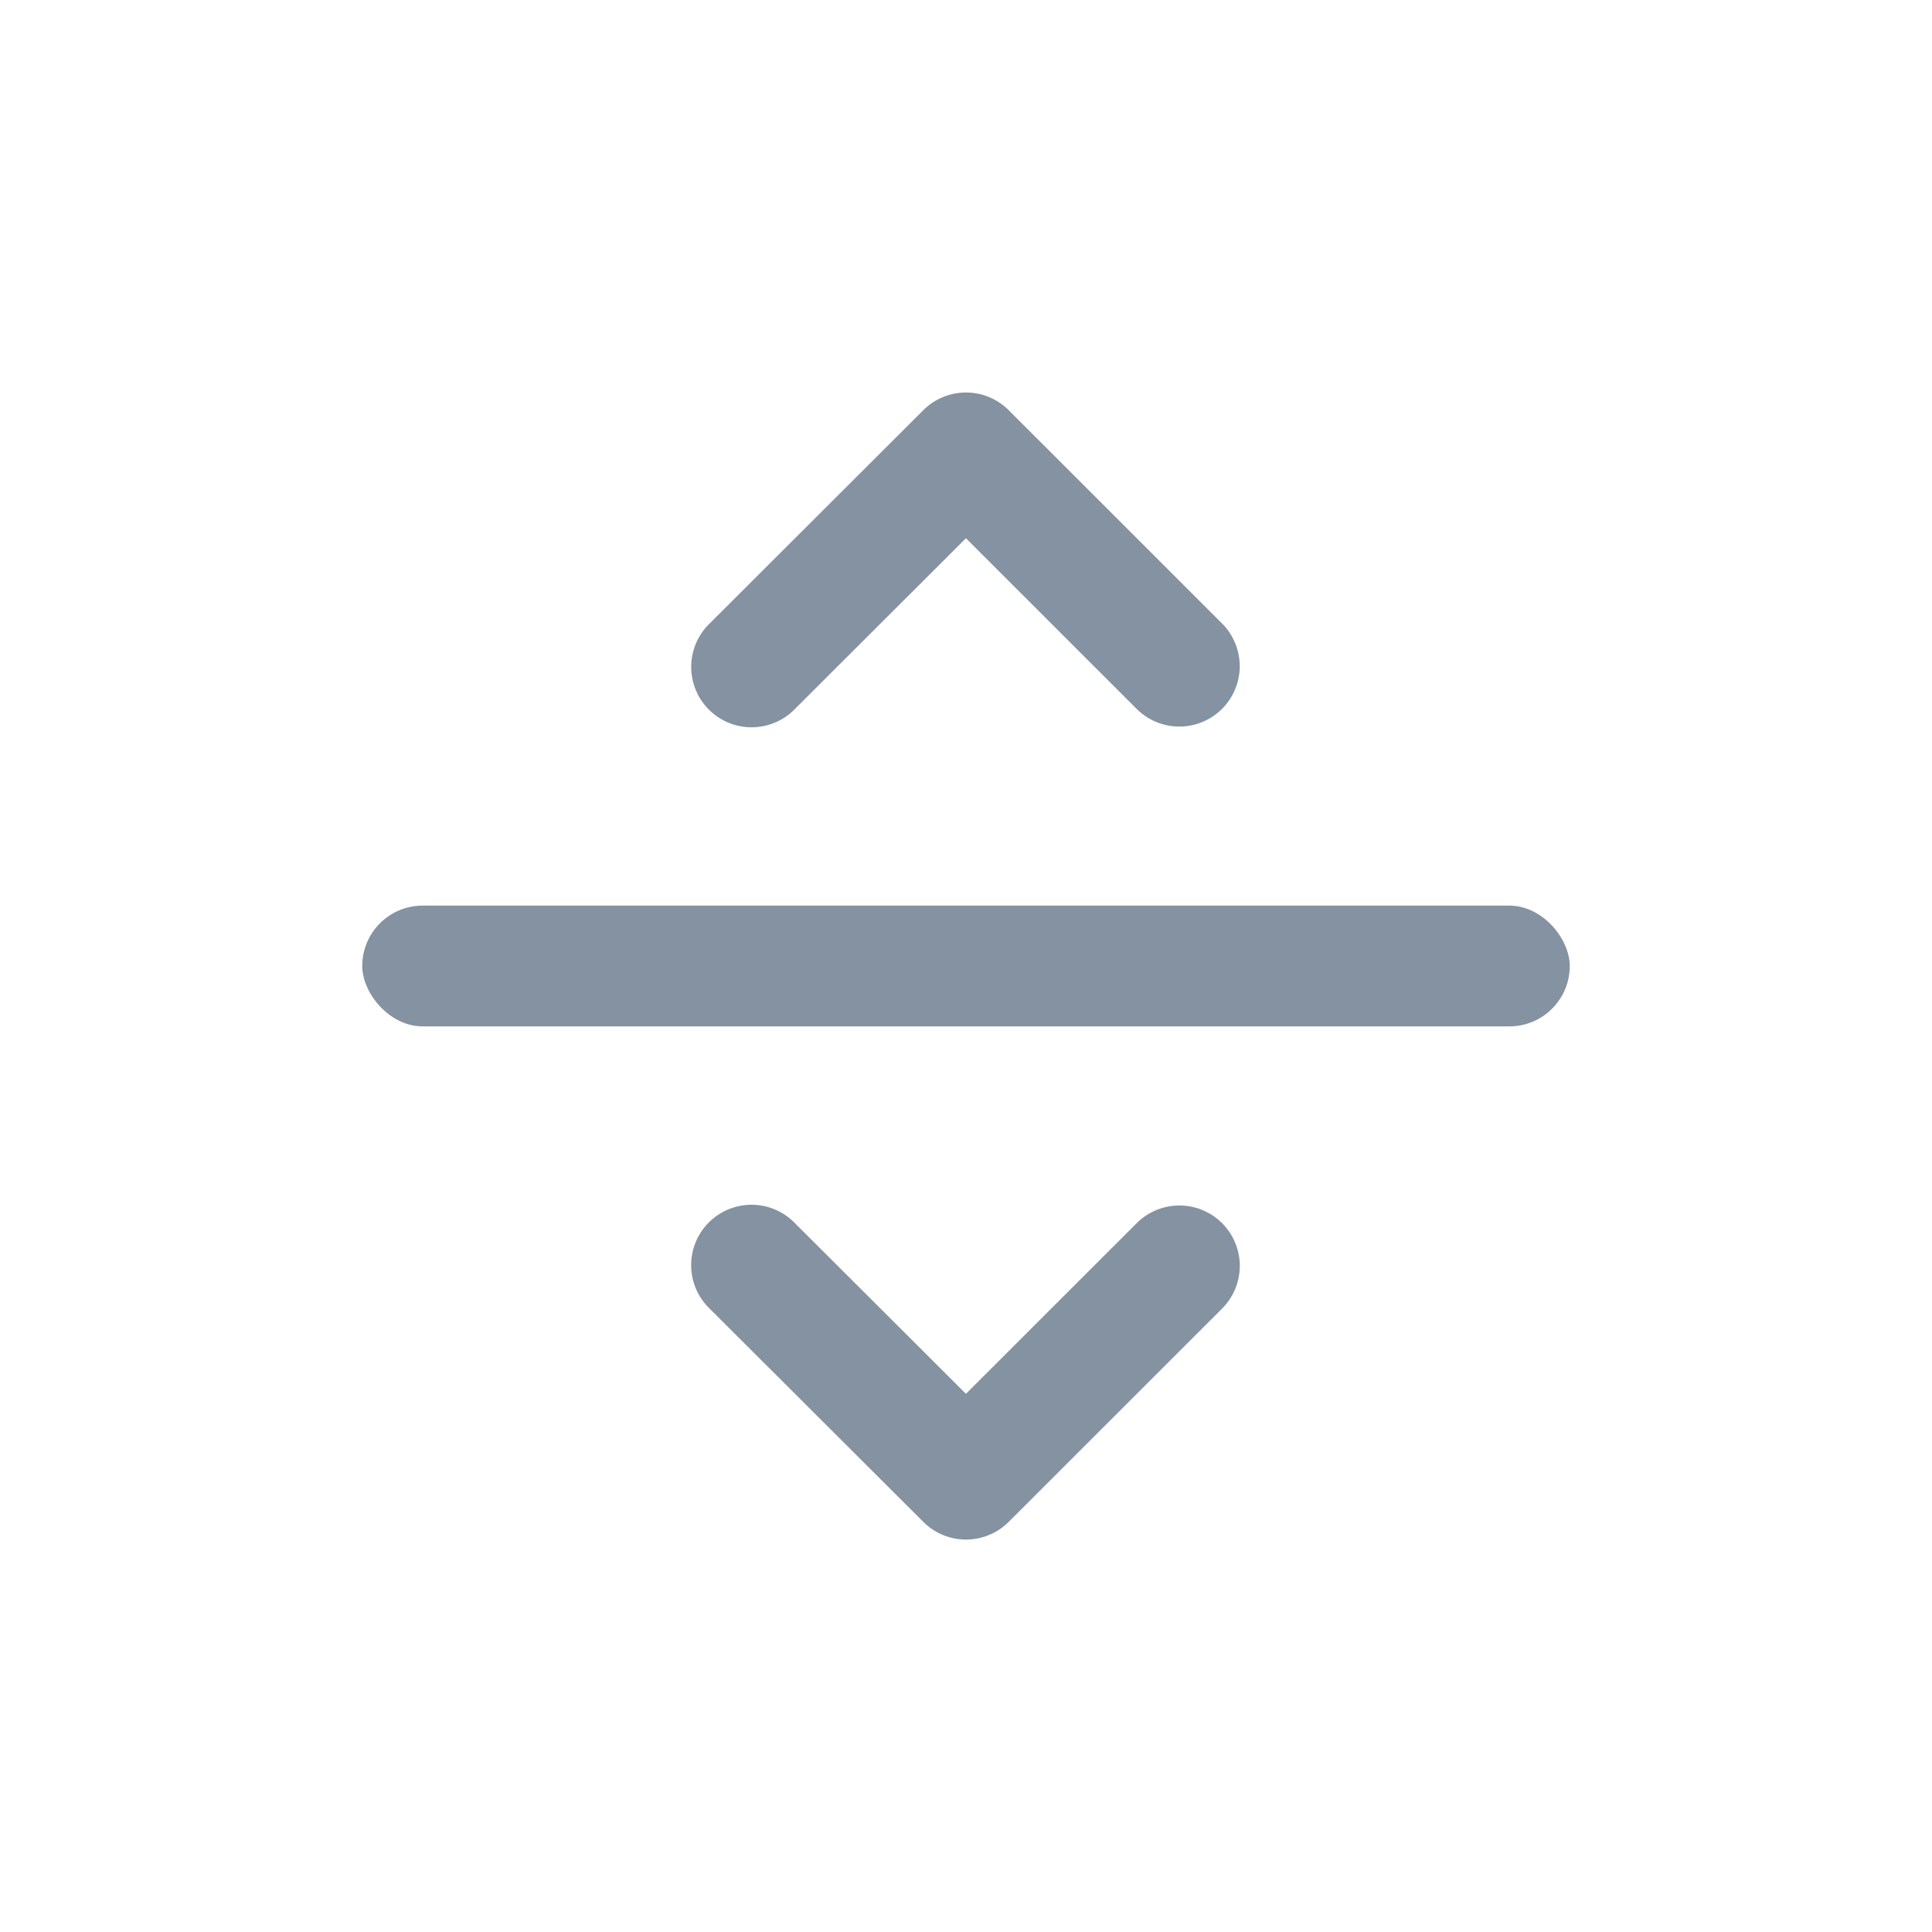 <svg xmlns="http://www.w3.org/2000/svg" width="32" height="32" viewBox="0 0 32 32">
    <g transform="translate(-1247.5 -228.5)">
        <rect data-name="사각형 21529" width="20" height="2" rx="1" transform="translate(1253.5 243.5)" style="fill:#8492a1"/>
        <path data-name="합치기 65" d="m339.814 411.975-2.827-2.826-2.831 2.826a1 1 0 1 1-1.414-1.414l3.539-3.533a1 1 0 0 1 1.414 0l3.534 3.533a1 1 0 1 1-1.415 1.414z" transform="translate(926.512 -171.734)" style="fill:#8492a1"/>
        <path data-name="합치기 65" d="m339.815 407.03-2.828 2.826-2.832-2.826a1 1 0 1 0-1.414 1.414l3.54 3.533a1 1 0 0 0 1.414 0l3.535-3.533a1 1 0 1 0-1.415-1.414z" transform="translate(926.512 -158.27)" style="fill:#8492a1"/>
    </g>
</svg>
